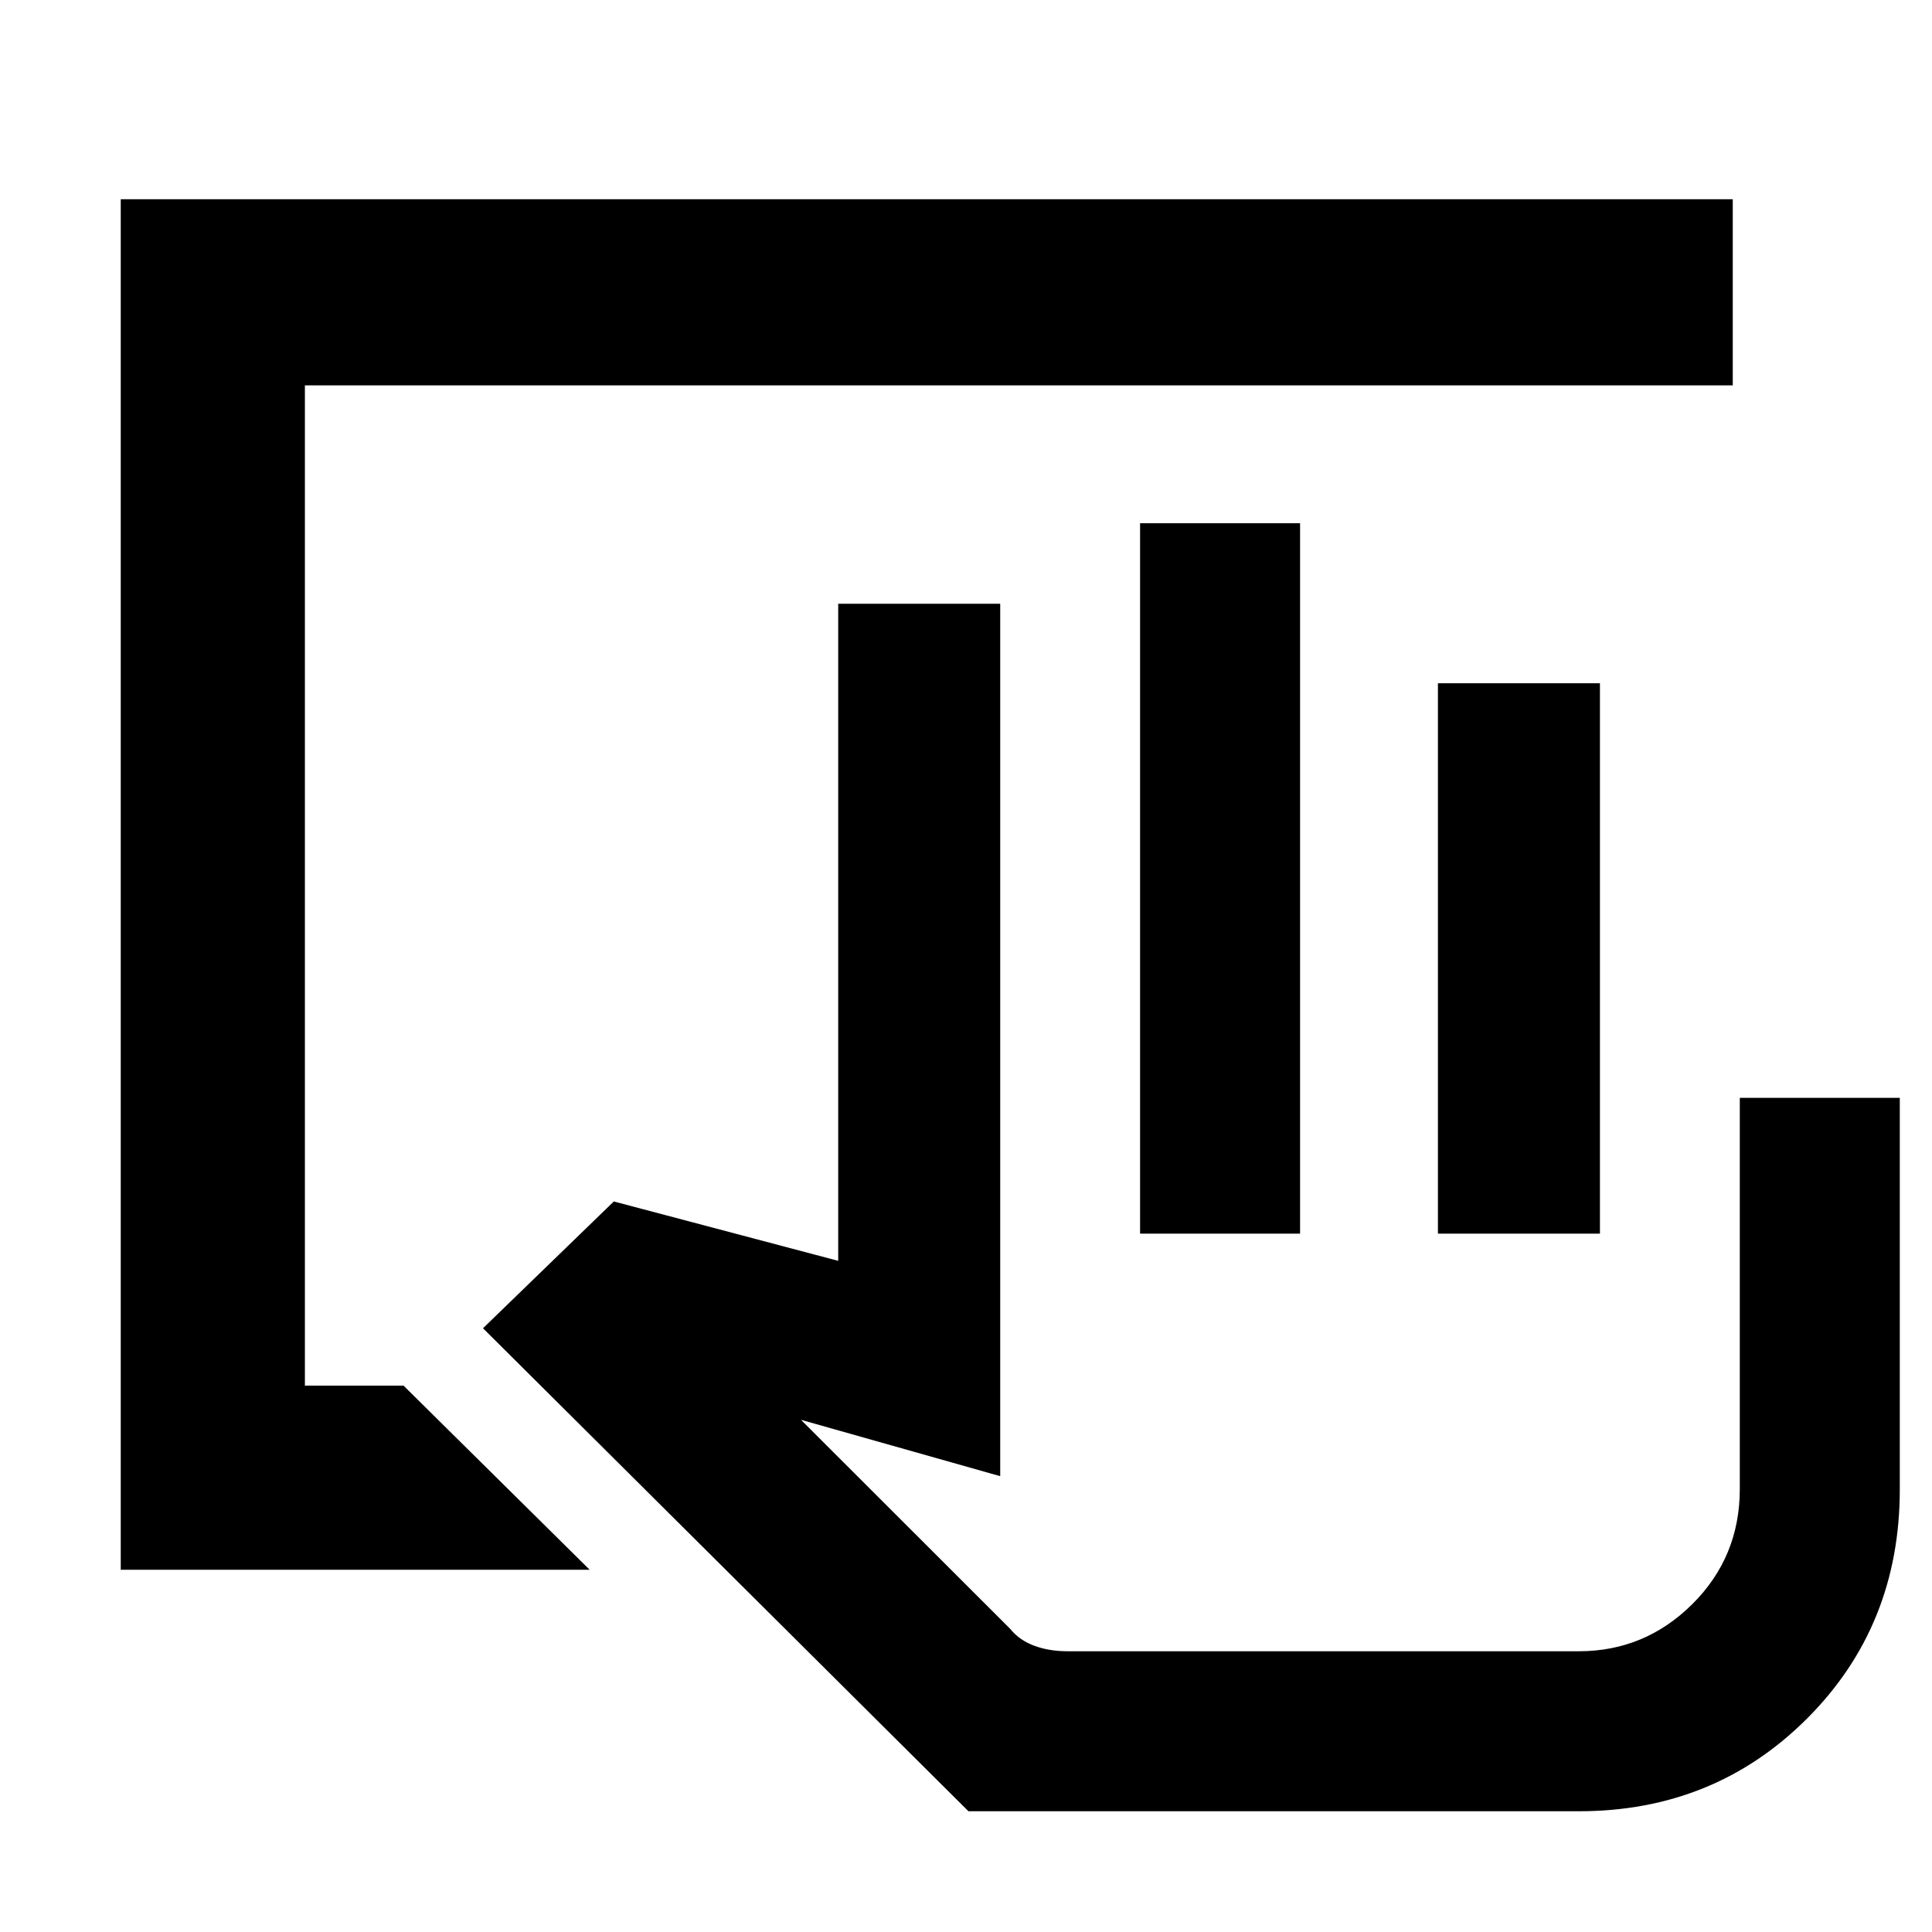<svg xmlns="http://www.w3.org/2000/svg" height="48" viewBox="0 -960 960 960" width="48"><path d="M784.51-60H481.22L240-300l65-63 111.5 29.5V-660H497v433.5l-99-28 103.98 103.9q4.52 5.6 11.91 8.35 7.38 2.75 16.61 2.75h254q32.84 0 56.42-23.44t23.58-57.2V-414.5H944V-220q0 67.85-46.08 113.93Q851.85-60 784.51-60ZM566.5-347v-353H646v353h-79.5Zm148 0v-273.5H795V-347h-80.5Zm70 207.5h-283 283ZM60-180v-681h801v92.5H151.5v497h49L293-180H60Z"/></svg>